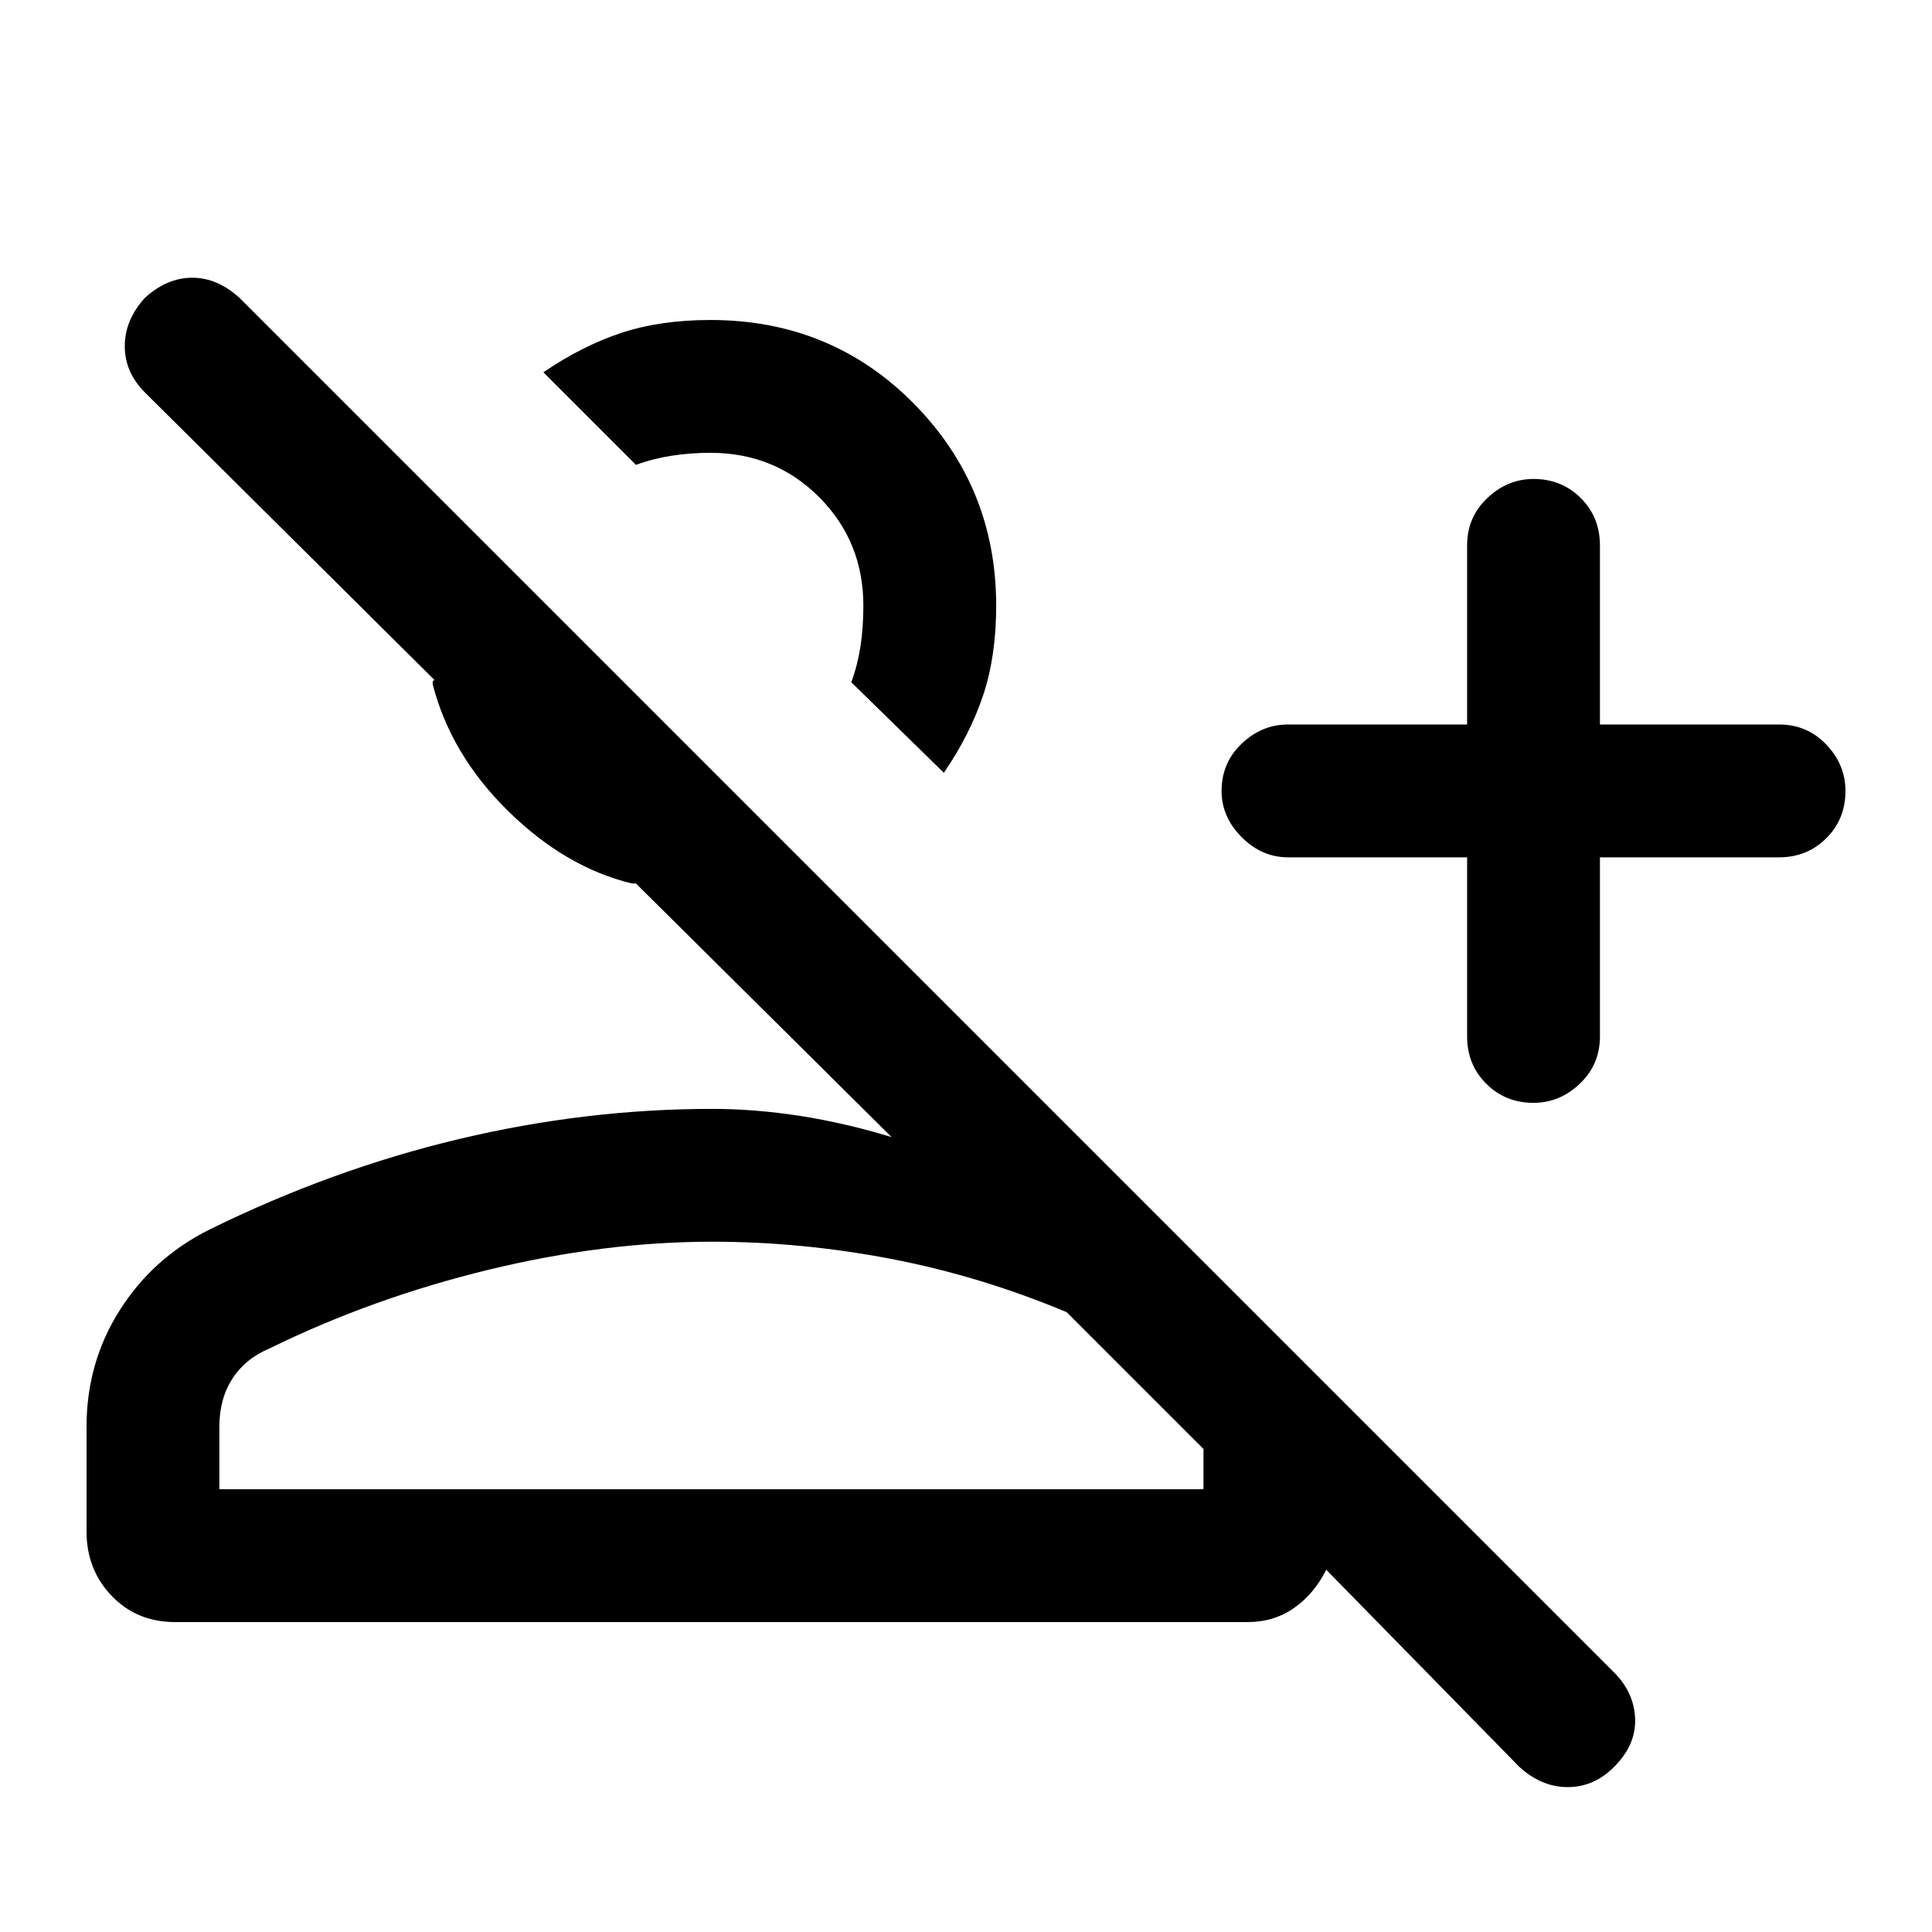 <svg xmlns="http://www.w3.org/2000/svg" height="24" width="24"><path d="M18.875 21.95 16.475 19.5Q16.325 19.8 16.075 19.975Q15.825 20.15 15.5 20.15H2.175Q1.7 20.15 1.388 19.825Q1.075 19.5 1.075 19.025V17.725Q1.075 16.925 1.488 16.275Q1.9 15.625 2.6 15.275Q4.125 14.525 5.7 14.15Q7.275 13.775 8.85 13.775Q9.375 13.775 9.938 13.862Q10.5 13.95 11.075 14.125L7.9 10.975Q7.9 10.975 7.888 10.975Q7.875 10.975 7.85 10.975Q7.025 10.775 6.312 10.075Q5.6 9.375 5.375 8.5Q5.375 8.5 5.375 8.475Q5.375 8.45 5.4 8.45L1.8 4.875Q1.55 4.625 1.55 4.3Q1.55 3.975 1.8 3.7Q2.075 3.45 2.388 3.45Q2.7 3.45 2.975 3.7L20.05 20.775Q20.3 21.025 20.312 21.35Q20.325 21.675 20.05 21.95Q19.8 22.2 19.475 22.2Q19.15 22.2 18.875 21.95ZM19.05 13.7Q18.7 13.7 18.462 13.462Q18.225 13.225 18.225 12.875V10.65H16Q15.675 10.65 15.425 10.4Q15.175 10.15 15.175 9.825Q15.175 9.475 15.425 9.238Q15.675 9 16 9H18.225V6.775Q18.225 6.425 18.475 6.188Q18.725 5.95 19.05 5.95Q19.4 5.95 19.638 6.188Q19.875 6.425 19.875 6.775V9H22.1Q22.45 9 22.688 9.25Q22.925 9.5 22.925 9.825Q22.925 10.175 22.688 10.412Q22.45 10.65 22.1 10.65H19.875V12.875Q19.875 13.225 19.625 13.462Q19.375 13.7 19.05 13.7ZM11.725 9.6 10.575 8.475Q10.65 8.275 10.688 8.037Q10.725 7.8 10.725 7.525Q10.725 6.725 10.175 6.175Q9.625 5.625 8.825 5.625Q8.575 5.625 8.338 5.662Q8.1 5.7 7.9 5.775L6.75 4.625Q7.225 4.3 7.713 4.137Q8.2 3.975 8.825 3.975Q10.325 3.975 11.35 5.012Q12.375 6.05 12.375 7.525Q12.375 8.15 12.213 8.637Q12.05 9.125 11.725 9.6ZM2.725 18.5H14.95V18L13.25 16.3Q12.175 15.85 11.062 15.637Q9.95 15.425 8.85 15.425Q7.5 15.425 6.062 15.775Q4.625 16.125 3.35 16.75Q3.05 16.875 2.888 17.125Q2.725 17.375 2.725 17.725ZM10.575 8.475Q10.575 8.475 10.575 8.475Q10.575 8.475 10.575 8.475Q10.575 8.475 10.575 8.475Q10.575 8.475 10.575 8.475Q10.575 8.475 10.575 8.475Q10.575 8.475 10.575 8.475ZM8.85 15.425Q8.85 15.425 8.85 15.425Q8.85 15.425 8.85 15.425Q8.85 15.425 8.85 15.425Q8.85 15.425 8.85 15.425Q8.85 15.425 8.85 15.425Q8.85 15.425 8.85 15.425Z"/></svg>